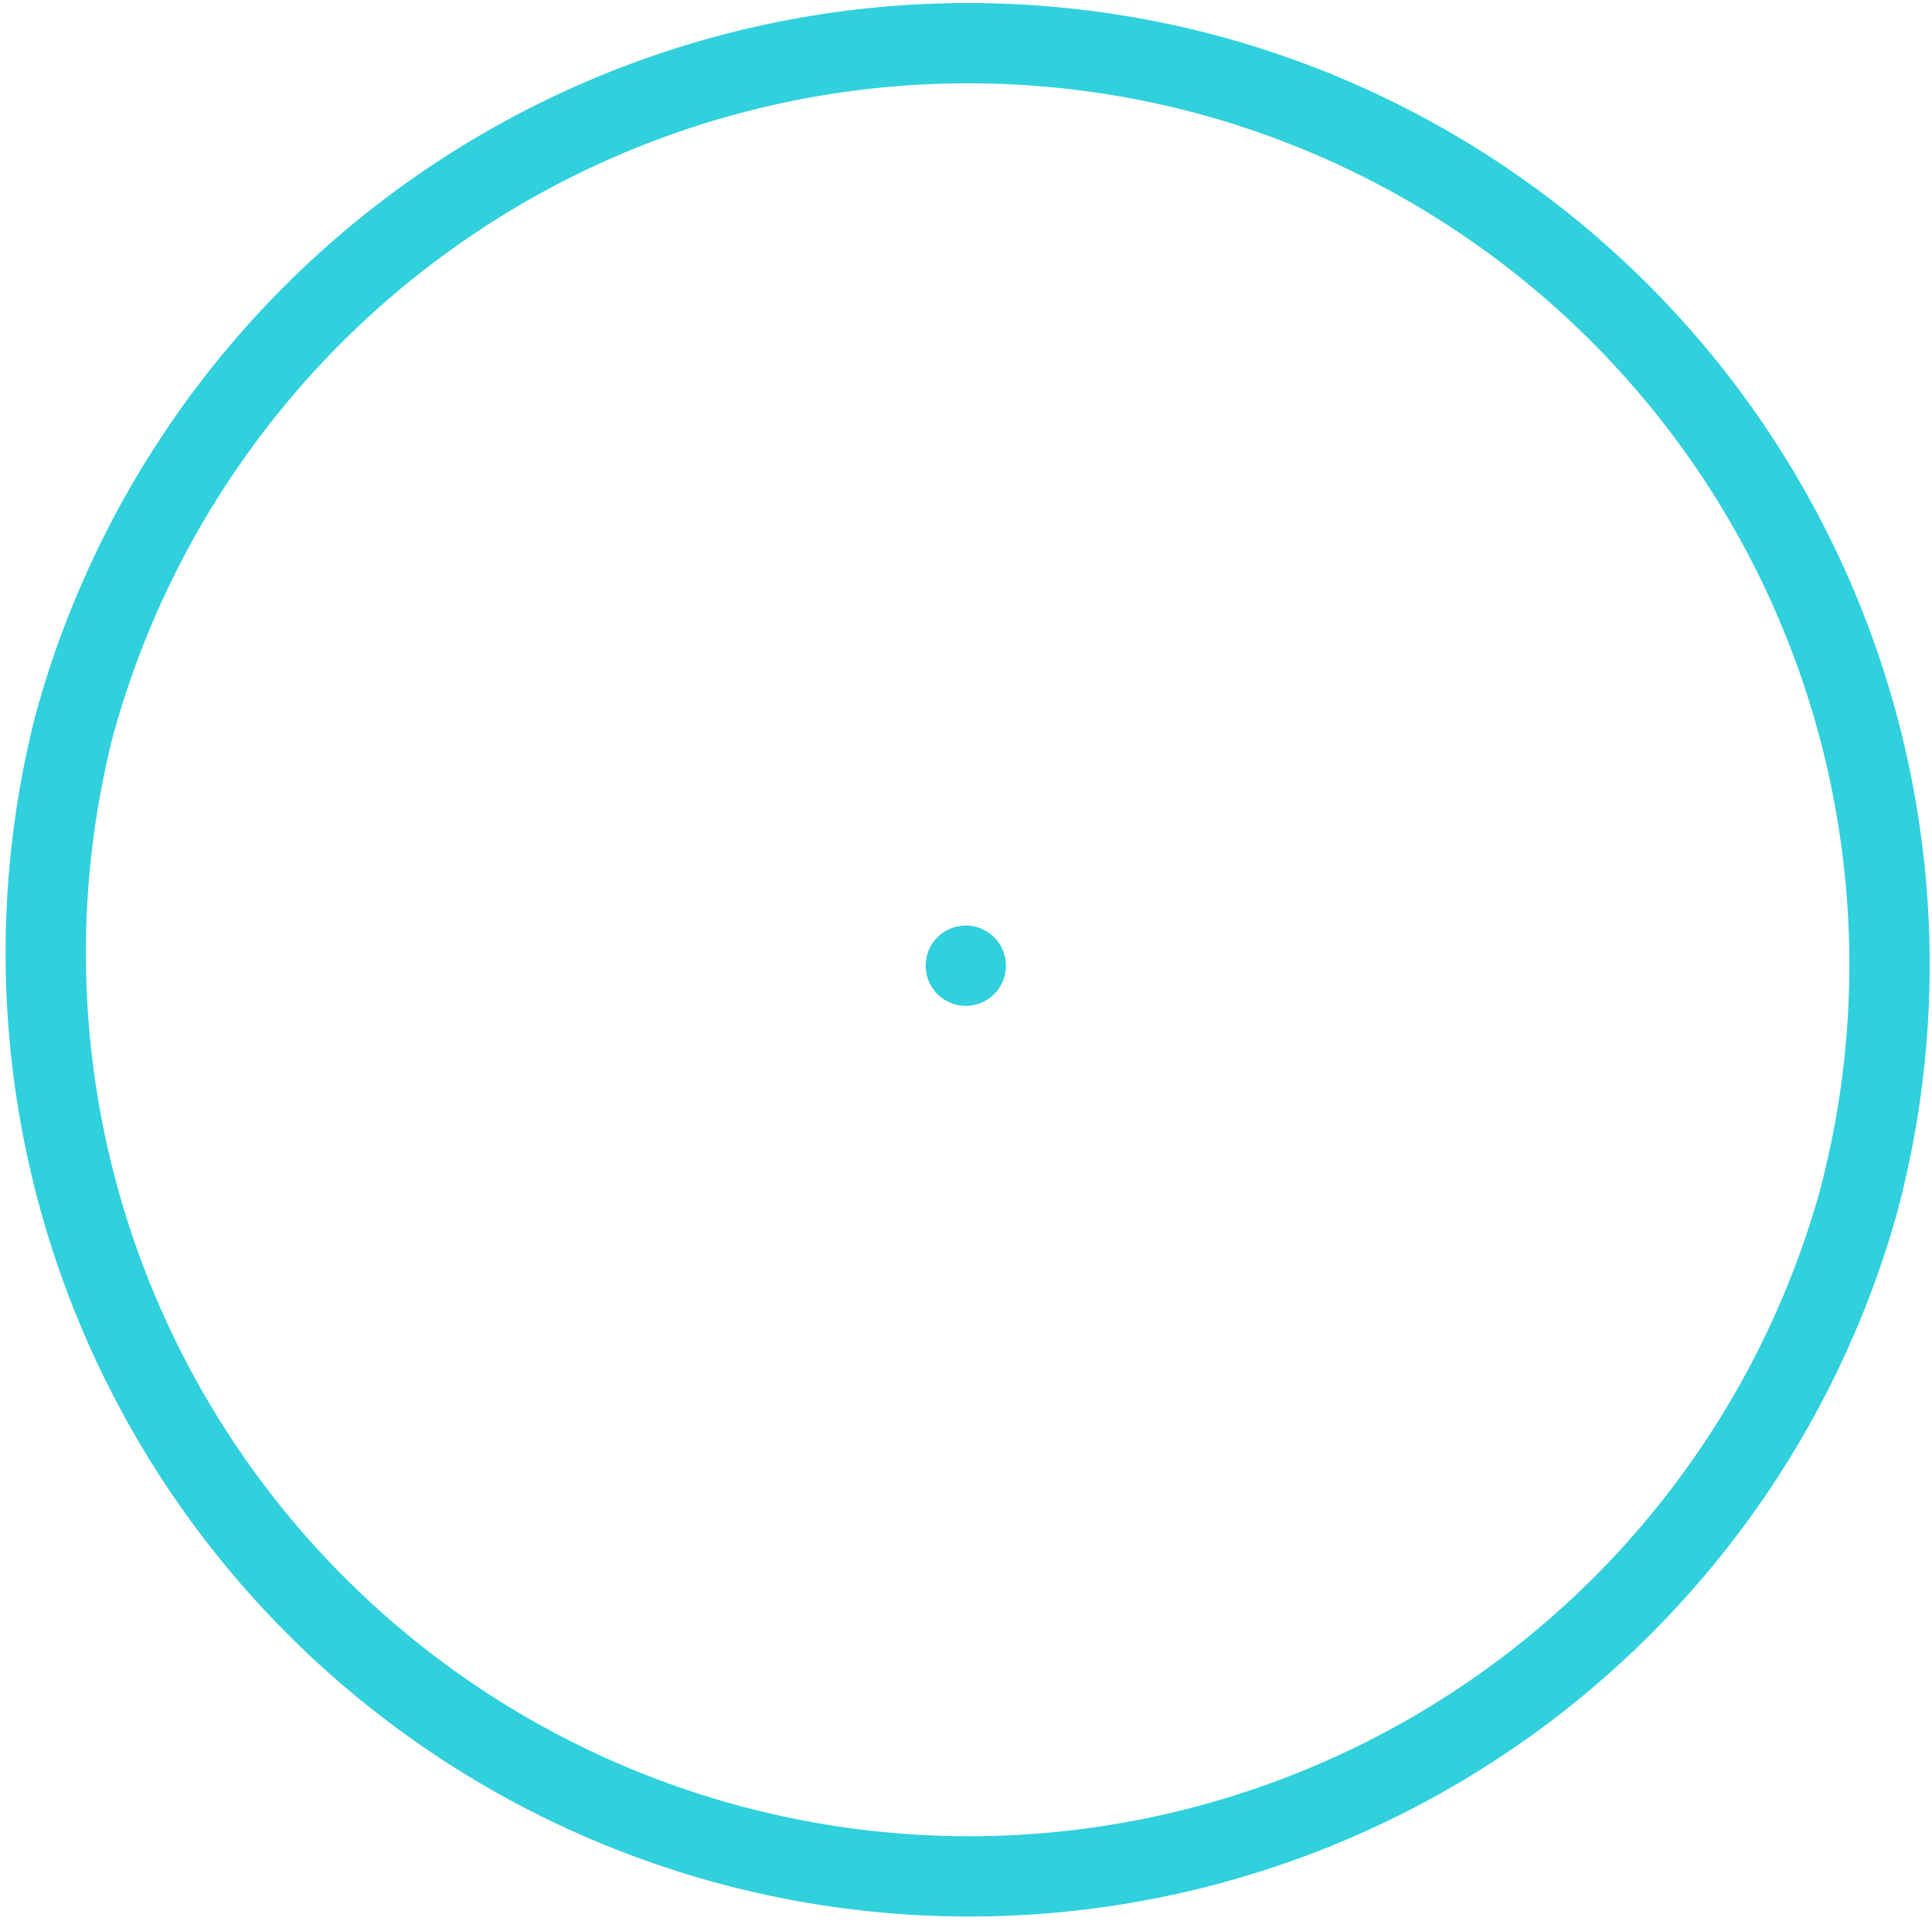 <svg xmlns="http://www.w3.org/2000/svg" viewBox="0 0 48.12 48.11">
  <defs>
    <style>
      .cls-1, .cls-2 {
        fill: none;
        stroke: #30d0dd;
        stroke-miterlimit: 10;
        stroke-width: 2px;
      }

      .cls-2 {
        stroke-linecap: round;
        stroke-linejoin: round;
      }
    </style>
  </defs>
  <g id="Group_260" data-name="Group 260" transform="translate(0.556 0.556)">
    <path id="Path_3279" data-name="Path 3279" class="cls-1" d="M29.444,1.283A23.08,23.08,0,0,0,1.283,17.554h0a23,23,0,0,0,44.432,11.89h0A22.957,22.957,0,0,0,29.444,1.283Z" transform="translate(0 0)"/>
    <path id="Path_3280" data-name="Path 3280" class="cls-2" d="M20.619,20.619v0h0v0h0Z" transform="translate(2.88 2.88)"/>
  </g>
</svg>
